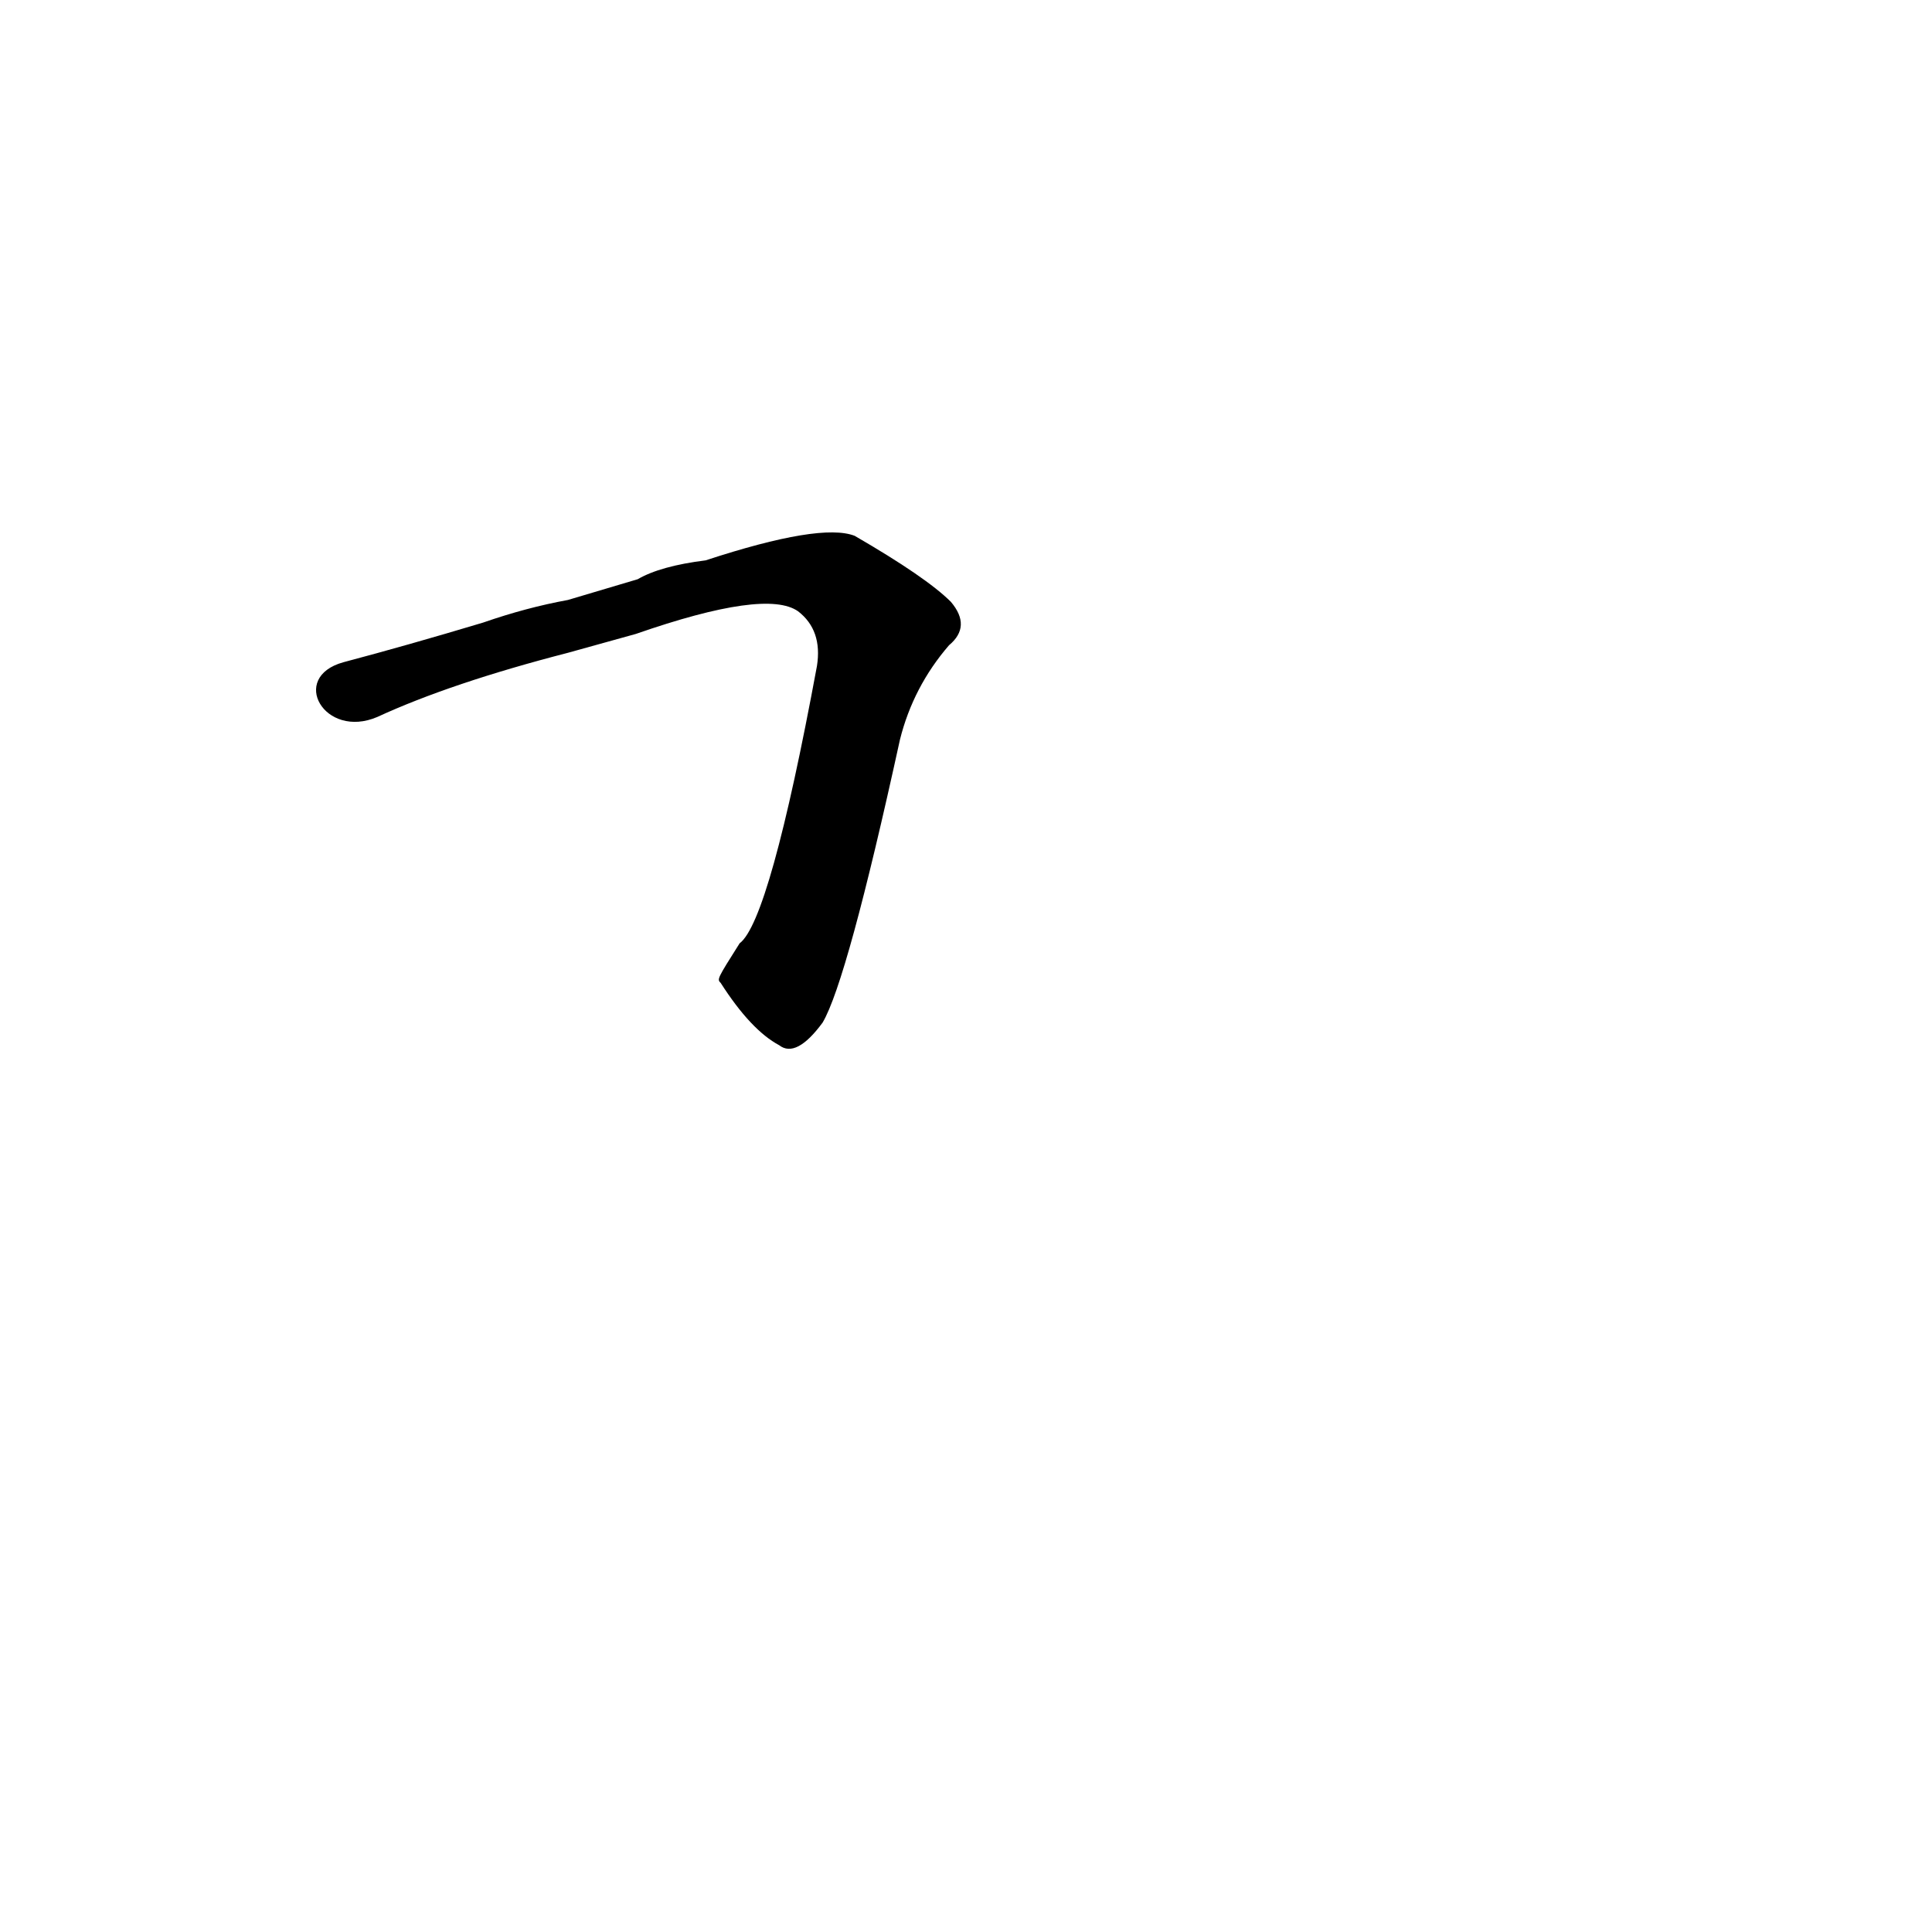 <?xml version='1.0' encoding='utf-8'?>
<svg xmlns="http://www.w3.org/2000/svg" version="1.1" viewBox="0 0 1024 1024"><g transform="scale(1, -1) translate(0, -900)"><path d="M 382 379 Q 398 354 413 346 Q 422 339 436 358 Q 449 380 477 508 Q 484 536 503 558 Q 515 568 504 581 Q 491 594 453 616 Q 435 623 374 603 Q 350 600 338 593 L 301 582 Q 279 578 256 570 Q 216 558 182 549 C 153 541 172 508 200 520 Q 239 538 301 554 L 337 564 Q 406 588 423 576 Q 436 566 433 547 Q 408 412 392 400 C 380 381 380 381 382 379 Z" fill="black" /></g></svg>